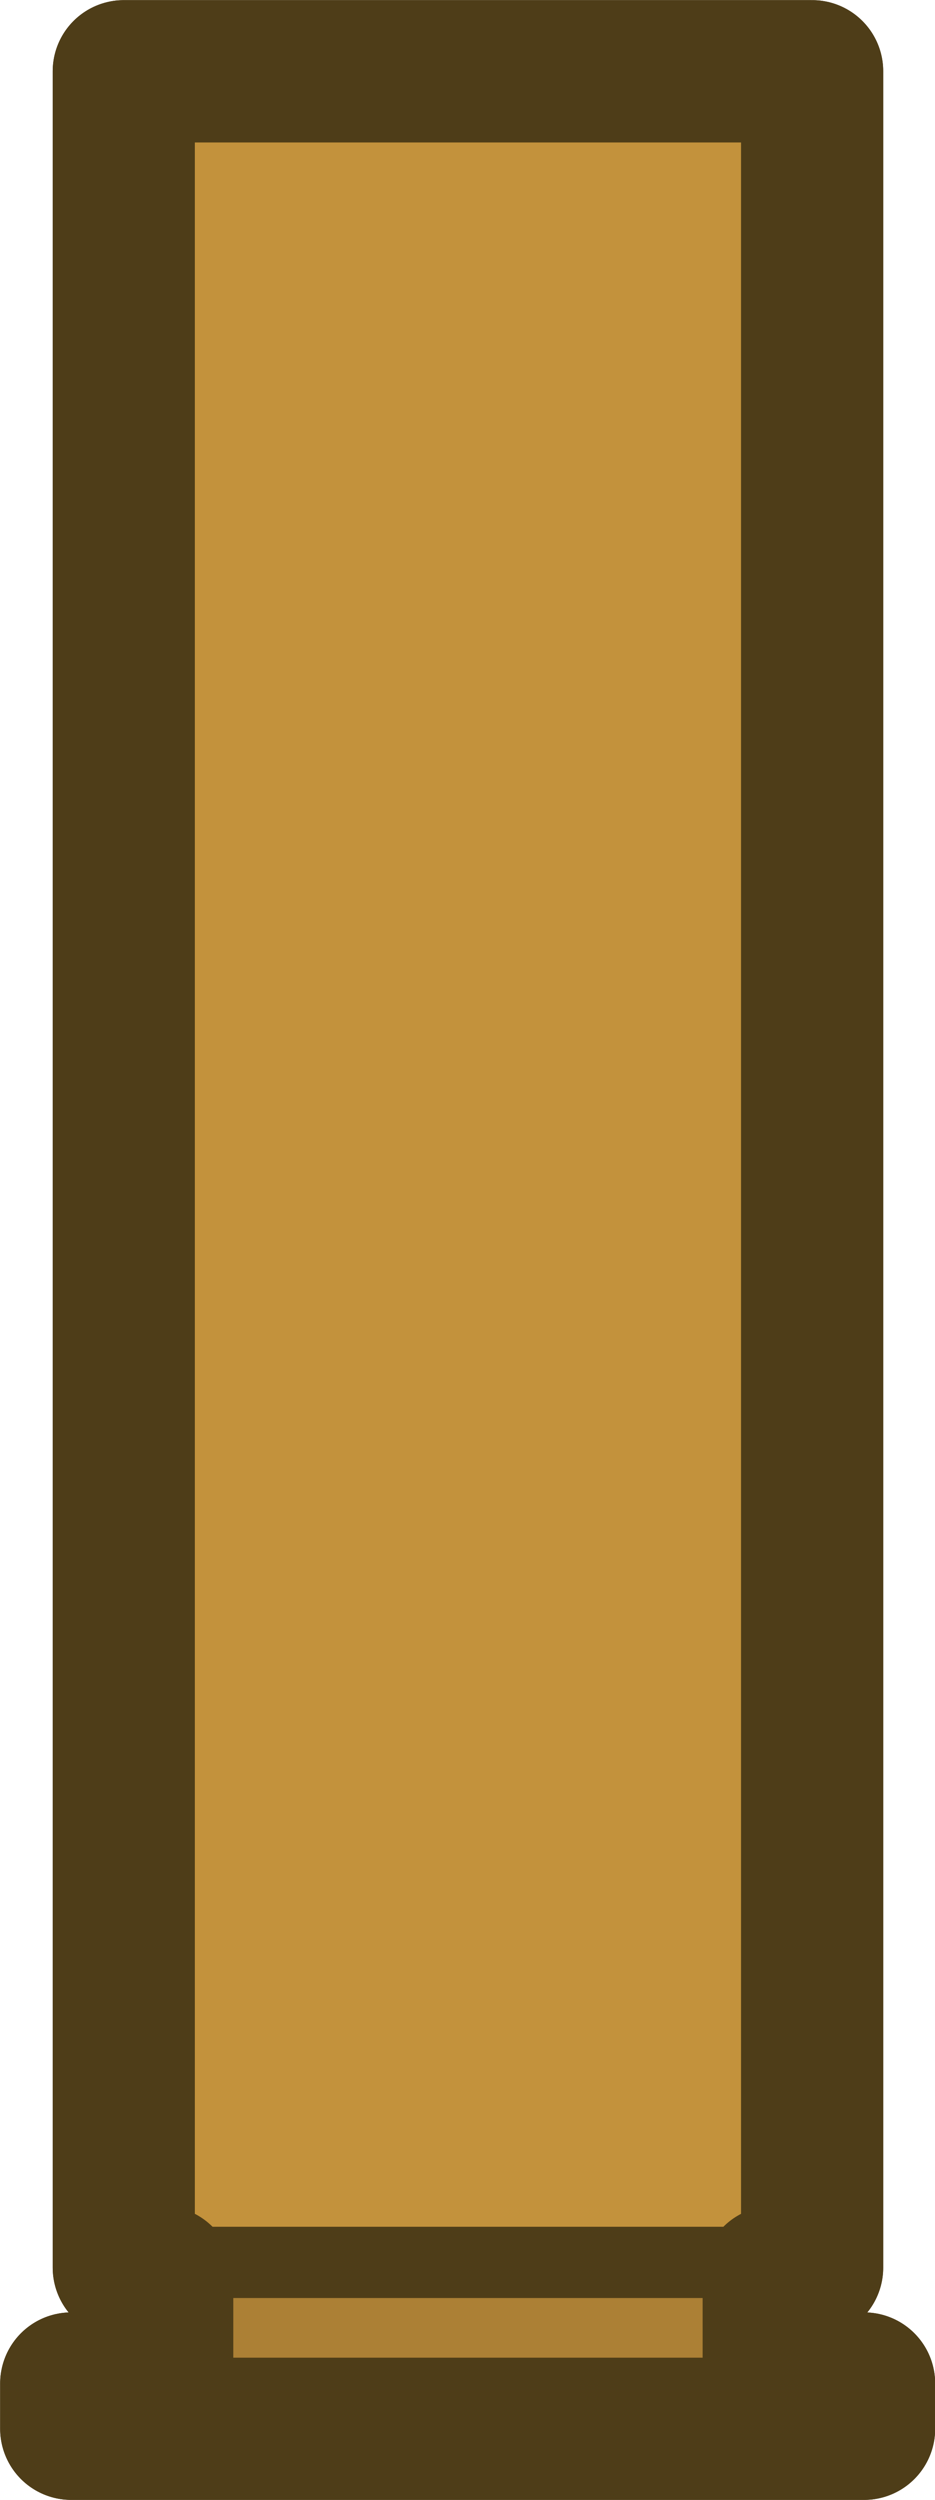 <?xml version="1.0" encoding="UTF-8" standalone="no"?>
<!-- Created with Inkscape (http://www.inkscape.org/) -->

<svg
   width="3.06mm"
   height="8.174mm"
   viewBox="0 0 3.06 8.174"
   version="1.1"
   id="svg1"
   xml:space="preserve"
   sodipodi:docname="casing_44mag.svg"
   inkscape:version="1.3.2 (091e20e, 2023-11-25, custom)"
   xmlns:inkscape="http://www.inkscape.org/namespaces/inkscape"
   xmlns:sodipodi="http://sodipodi.sourceforge.net/DTD/sodipodi-0.dtd"
   xmlns="http://www.w3.org/2000/svg"
   xmlns:svg="http://www.w3.org/2000/svg"><sodipodi:namedview
     id="namedview1"
     pagecolor="#ffffff"
     bordercolor="#000000"
     borderopacity="0.25"
     inkscape:showpageshadow="2"
     inkscape:pageopacity="0.0"
     inkscape:pagecheckerboard="0"
     inkscape:deskcolor="#d1d1d1"
     inkscape:document-units="mm"
     inkscape:zoom="0.71713664"
     inkscape:cx="397.4138"
     inkscape:cy="226.59559"
     inkscape:window-width="1920"
     inkscape:window-height="1001"
     inkscape:window-x="-9"
     inkscape:window-y="-9"
     inkscape:window-maximized="1"
     inkscape:current-layer="layer1" /><defs
     id="defs1" /><g
     inkscape:label="Layer 1"
     inkscape:groupmode="layer"
     id="layer1"><path
       d="m 0.333,7.761 v 0.241 l 0.034,0.049 h 2.326 l 0.034,-0.049 v -0.241 z"
       fill="#e1954f"
       id="path1"
       style="fill:#caa555;fill-opacity:1;stroke-width:0.233"
       sodipodi:nodetypes="ccccccc" /><path
       d="m 0.403,7.414 0.126,0.126 h 2.002 l 0.126,-0.126 v -7.181 h -2.253 z"
       fill="#e1954f"
       id="path2"
       style="fill:#caa555;fill-opacity:1;stroke-width:0.233"
       sodipodi:nodetypes="ccccccc" /><path
       d="m 0.233,7.793 v 0.02 0.128 h 2.595 v -0.128 -0.02 h -0.296 v -0.348 l 0.126,-0.031 v -7.181 h -2.253 v 7.181 l 0.126,0.031 v 0.348 z"
       stroke="#57320f"
       stroke-width="0.465"
       stroke-linejoin="round"
       id="path3"
       style="fill:#c3923c;fill-opacity:1;stroke:#4e3d18;stroke-opacity:1"
       sodipodi:nodetypes="ccccccccccccccc" /><rect
       style="fill:#ac8035;fill-opacity:1;fill-rule:evenodd;stroke:none;stroke-width:1.323;stroke-linecap:round;stroke-linejoin:round;stroke-opacity:1"
       id="rect1"
       width="2.37"
       height="0.521"
       x="0.429"
       y="7.316" /><path
       d="m 0.233,7.793 v 0.02 0.128 h 2.595 v -0.128 -0.02 h -0.296 v -0.348 l 0.126,-0.031 v -7.181 h -2.253 v 7.181 l 0.126,0.031 v 0.348 z"
       stroke="#57320f"
       stroke-width="0.465"
       stroke-linejoin="round"
       id="path3-0"
       style="fill:none;fill-opacity:1;stroke:#4e3d18;stroke-opacity:1"
       sodipodi:nodetypes="ccccccccccccccc" /><path
       id="rect2"
       style="fill:#4e3d18;fill-opacity:1;stroke:#4e3d18;stroke-width:0.233;stroke-linejoin:round"
       d="m 0.529,7.397 h 2.002 z"
       sodipodi:nodetypes="ccc" /></g></svg>
